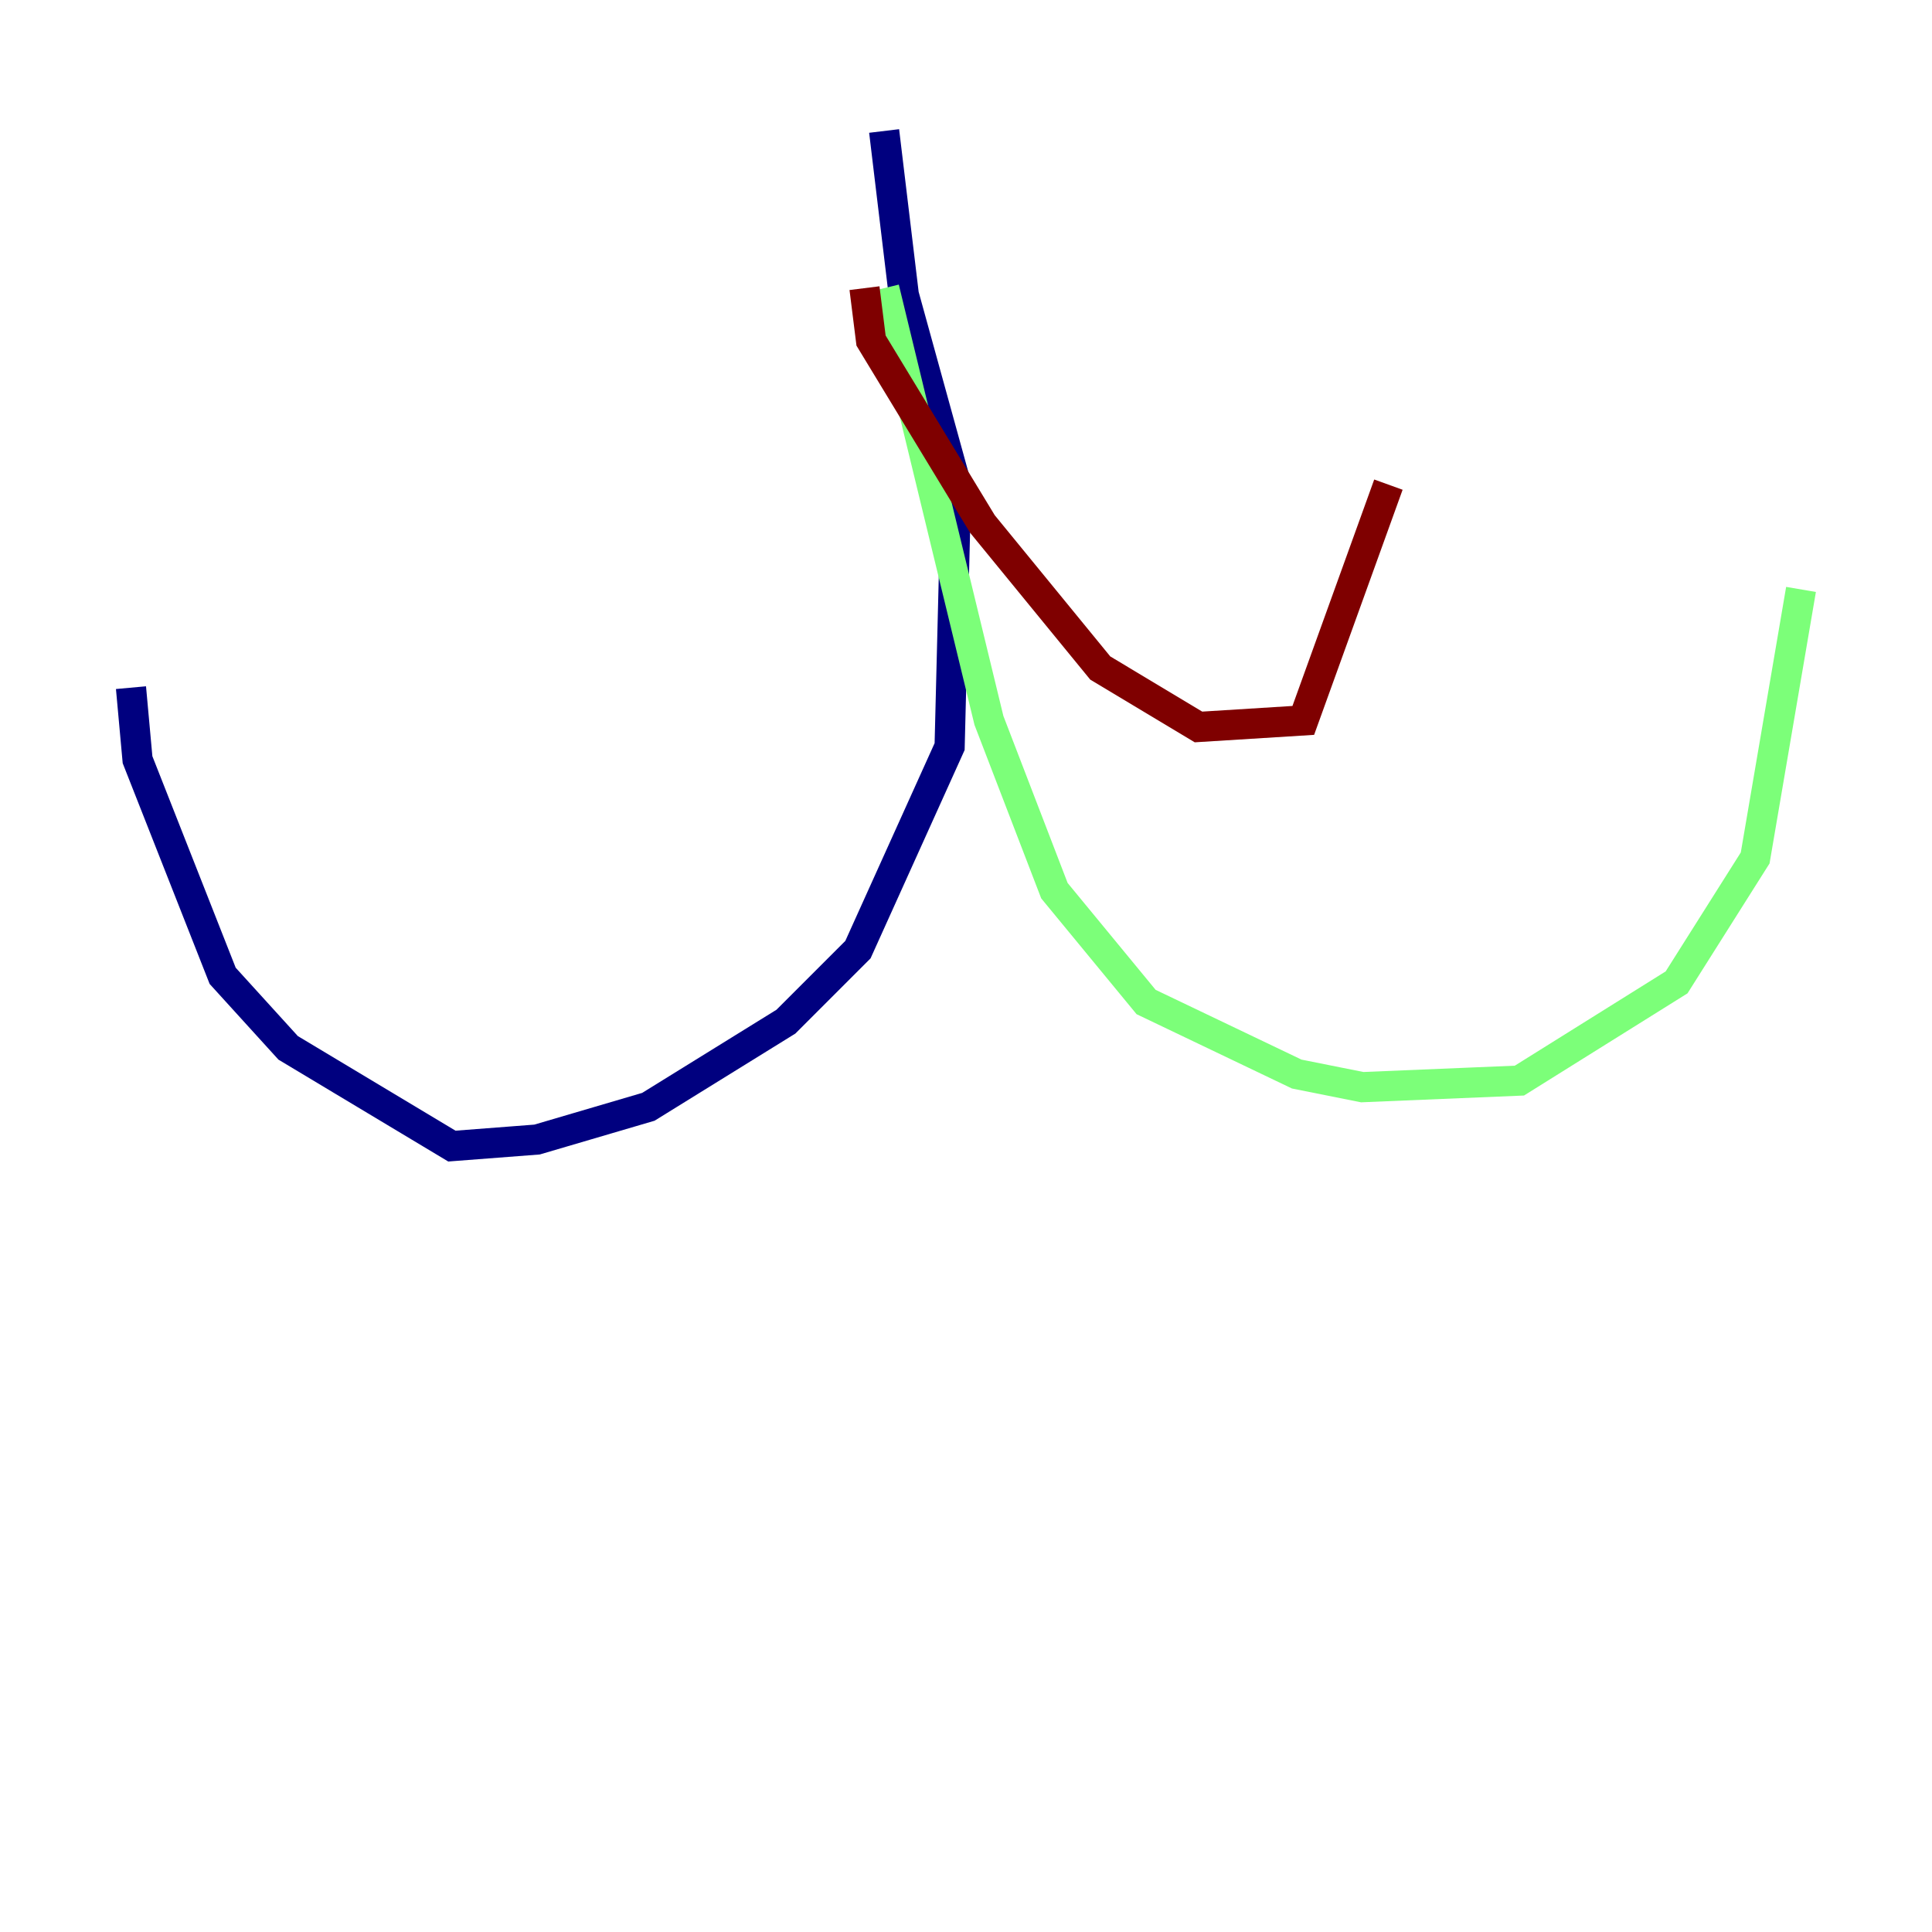 <?xml version="1.0" encoding="utf-8" ?>
<svg baseProfile="tiny" height="128" version="1.2" viewBox="0,0,128,128" width="128" xmlns="http://www.w3.org/2000/svg" xmlns:ev="http://www.w3.org/2001/xml-events" xmlns:xlink="http://www.w3.org/1999/xlink"><defs /><polyline fill="none" points="58.576,8.678 59.878,19.525 63.349,32.108 62.915,49.464 56.841,62.915 52.068,67.688 42.956,73.329 35.58,75.498 29.939,75.932 27.77,74.63 19.091,69.424 14.752,64.651 9.112,50.332 8.678,45.559" stroke="#00007f" stroke-width="2" /><polyline fill="none" points="58.576,19.091 65.519,47.729 69.858,59.01 75.932,66.386 85.912,71.159 90.251,72.027 100.664,71.593 111.078,65.085 116.285,56.841 119.322,39.051" stroke="#7cff79" stroke-width="2" /><polyline fill="none" points="57.275,19.091 57.709,22.563 65.085,34.712 72.895,44.258 79.403,48.163 86.346,47.729 91.986,32.108" stroke="#7f0000" stroke-width="2" /></svg>